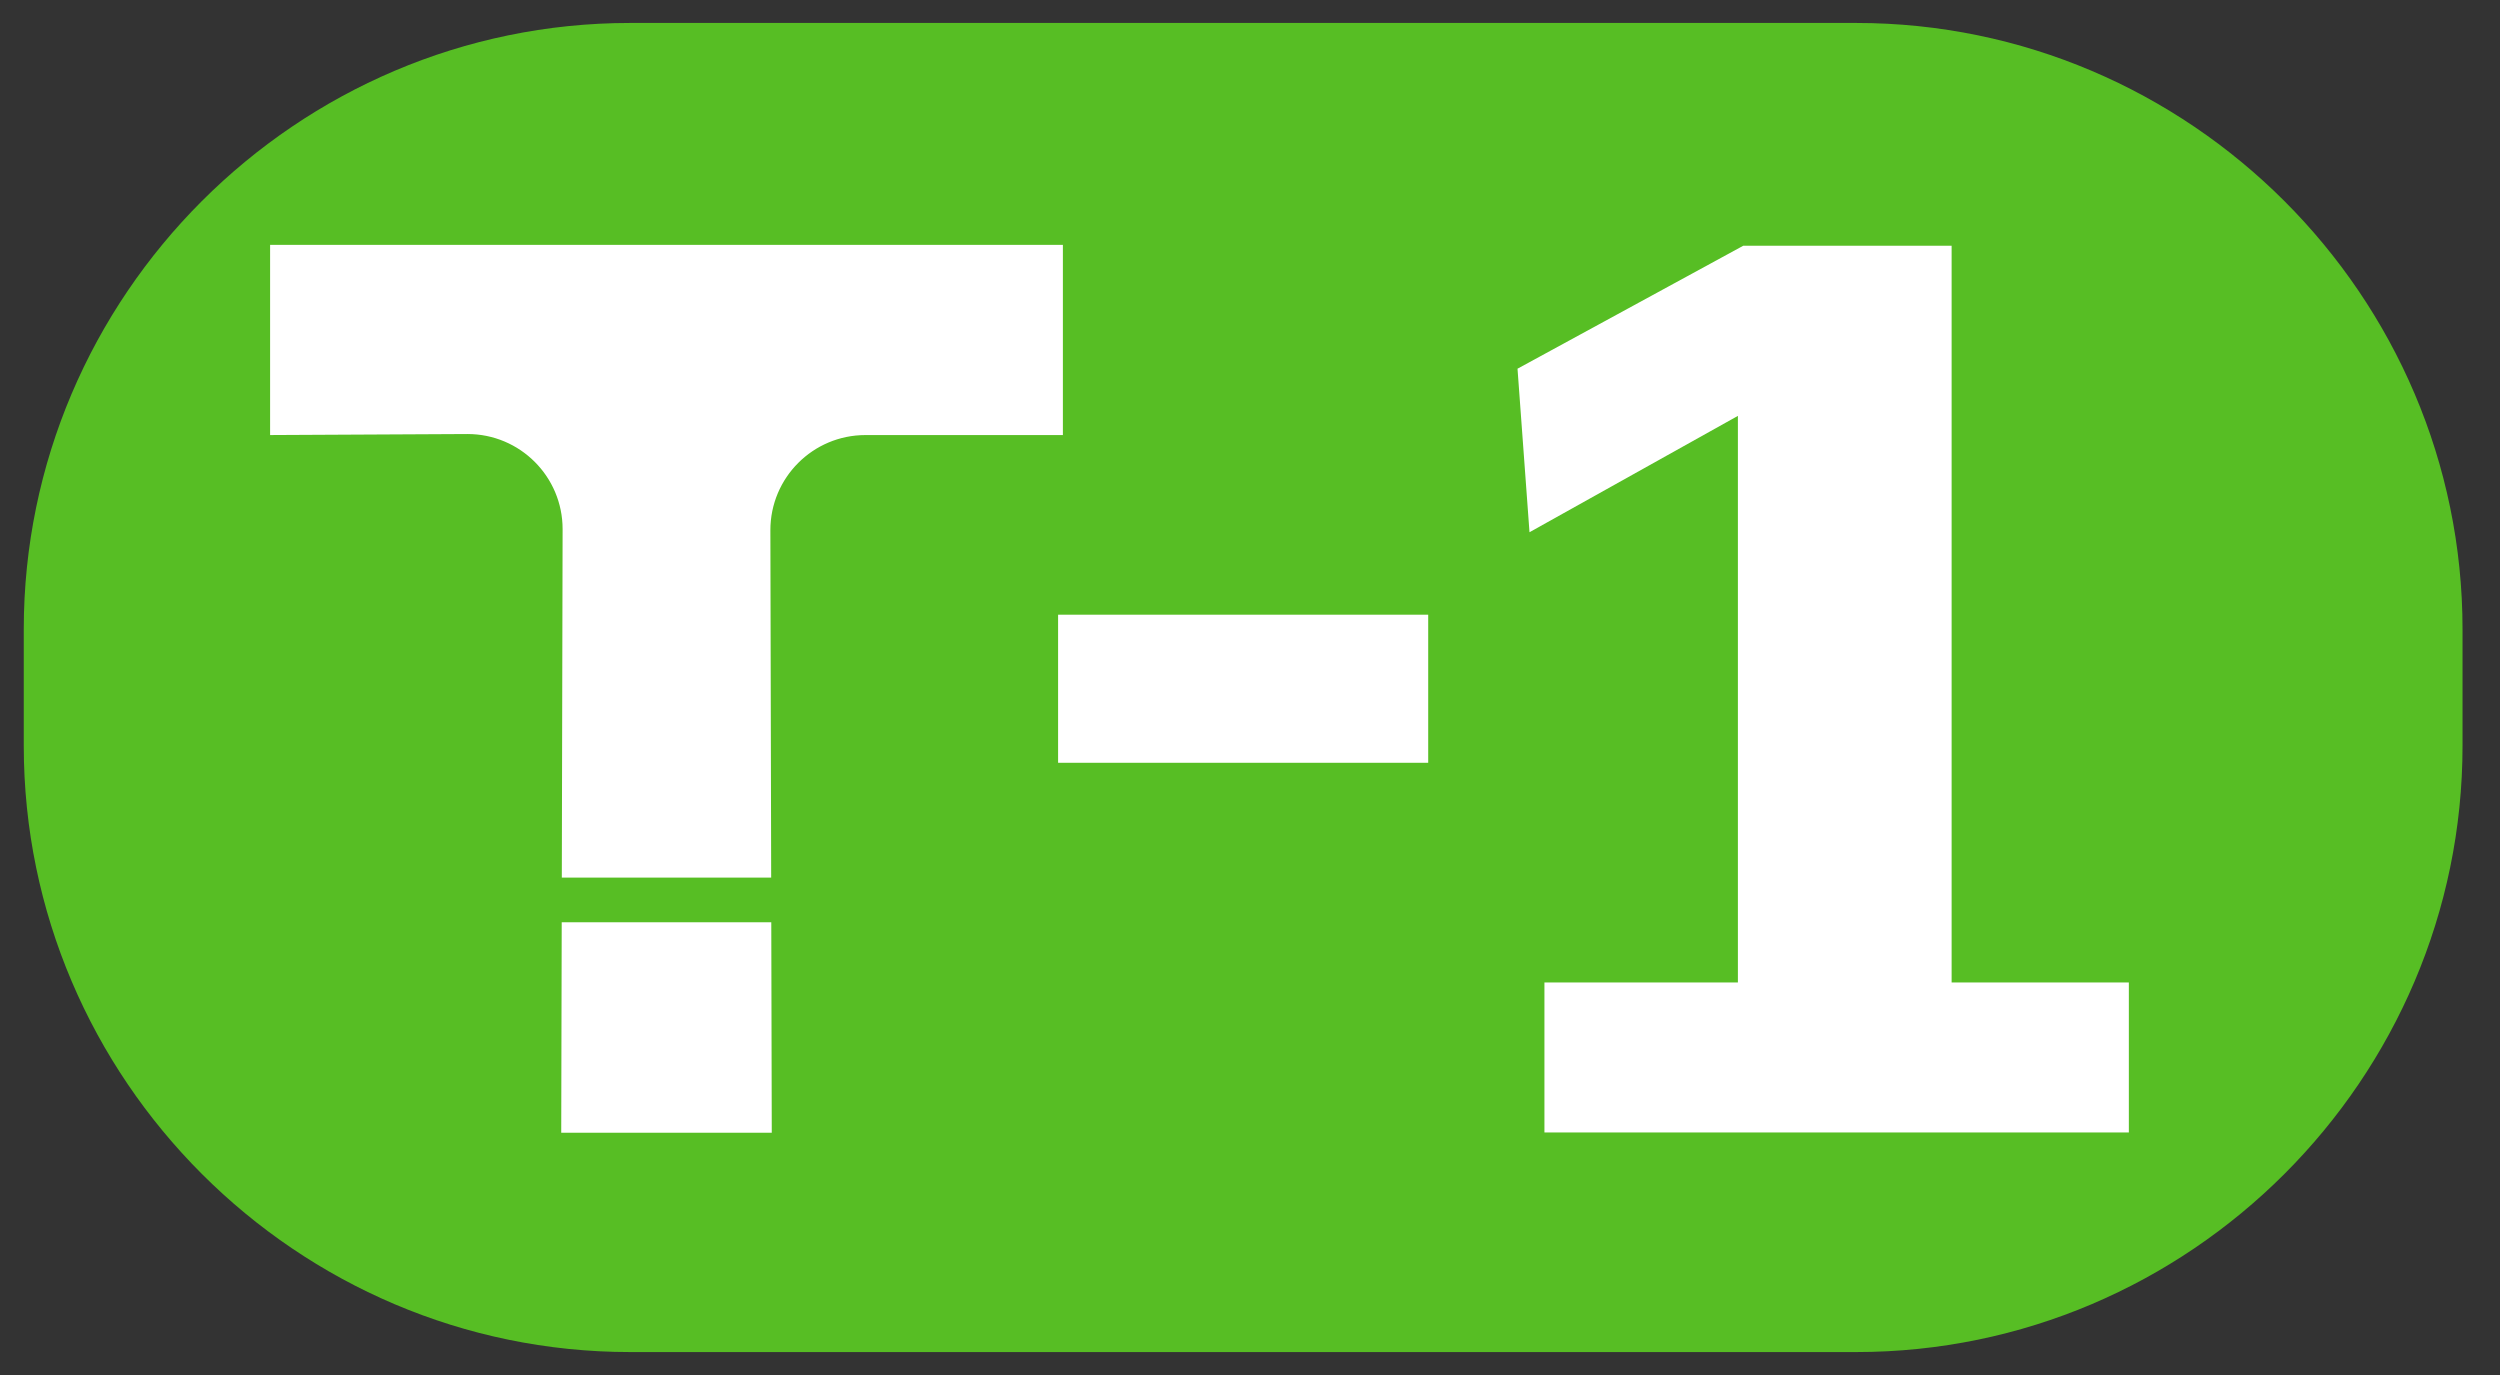 <?xml version="1.0" encoding="utf-8"?>
<!-- Generator: Adobe Illustrator 25.4.1, SVG Export Plug-In . SVG Version: 6.00 Build 0)  -->
<svg version="1.1"
	 id="svg10" inkscape:version="0.92.4 (5da689c313, 2019-01-14)" sodipodi:docname="C1.svg" xmlns:cc="http://creativecommons.org/ns#" xmlns:dc="http://purl.org/dc/elements/1.1/" xmlns:inkscape="http://www.inkscape.org/namespaces/inkscape" xmlns:rdf="http://www.w3.org/1999/02/22-rdf-syntax-ns#" xmlns:sodipodi="http://sodipodi.sourceforge.net/DTD/sodipodi-0.dtd" xmlns:svg="http://www.w3.org/2000/svg"
	 xmlns="http://www.w3.org/2000/svg" xmlns:xlink="http://www.w3.org/1999/xlink" x="0px" y="0px"
	 viewBox="0 0 356.948 196.325" style="enable-background:new 0 0 356.948 196.325;" xml:space="preserve">
<rect x="0" y="0" width="356.948" height="196.325" fill="#333333" stroke="none"/>
<style type="text/css">
	.st0{fill-rule:evenodd;clip-rule:evenodd;fill:#57BE24;}
	.st1{fill-rule:evenodd;clip-rule:evenodd;fill:#FFFFFF;}
</style>
<path class="st0" d="M265.028,3.278H89.964c-47.608,0-86.571,38.95-86.571,86.571v16.626
	c0,47.621,38.963,86.571,86.571,86.571h175.064c47.608,0,86.571-38.95,86.571-86.571
	V89.849C351.599,42.229,312.624,3.278,265.028,3.278z"/>
<polygon class="st1" points="220.513,161.696 220.513,140.272 248.135,140.272 248.135,59.379 
	218.38,75.992 216.669,52.643 248.908,35.083 278.651,35.083 278.651,140.272 
	303.955,140.272 303.955,161.696 "/>
<rect x="151.074" y="87.766" class="st1" width="52.844" height="21.143"/>
<g>
	<polygon class="st1" points="110.123,131.683 110.192,161.733 80.132,161.733 80.201,131.683 	"/>
	<path class="st1" d="M109.994,75.695l0.114,49.61H80.215l0.113-49.759
		c0-7.497-6.078-13.575-13.575-13.575L38.565,62.116V34.964h113.193v27.151
		l-28.189,0.003C116.073,62.119,109.994,68.199,109.994,75.695"/>
</g>
</svg>
